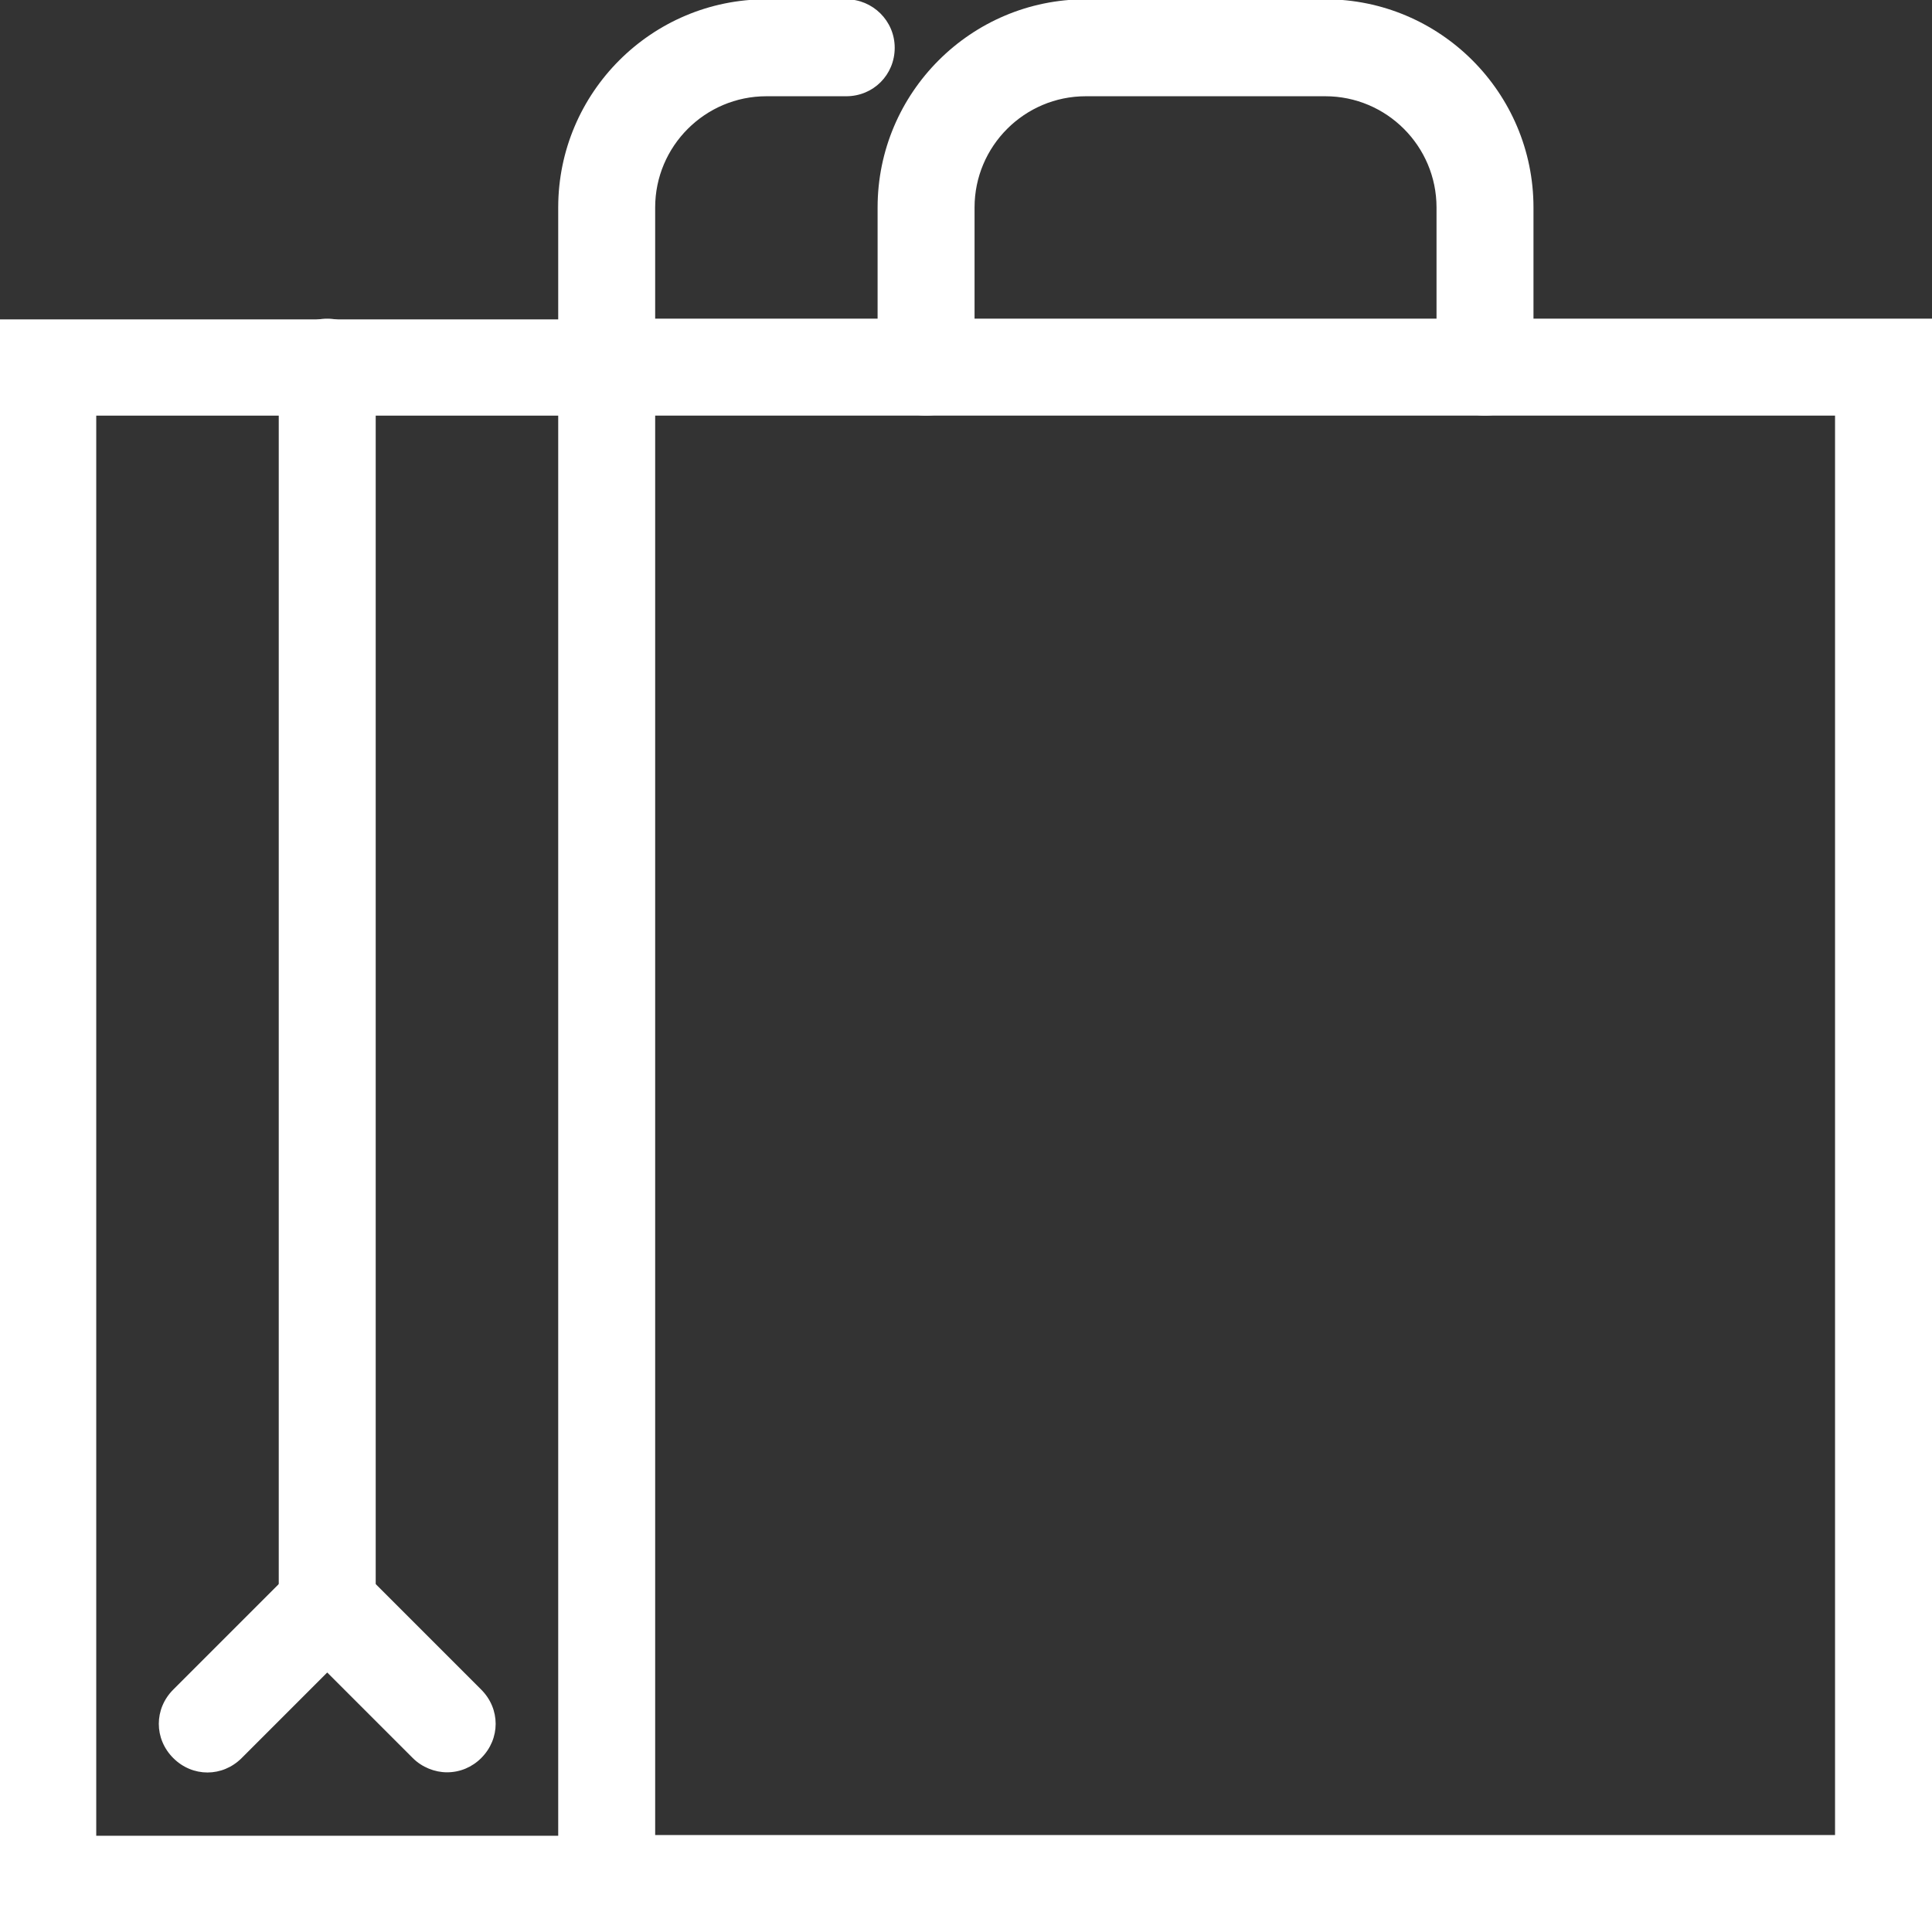 <?xml version="1.0" encoding="utf-8"?>
<!-- Generator: Adobe Illustrator 18.1.1, SVG Export Plug-In . SVG Version: 6.00 Build 0)  -->
<!DOCTYPE svg PUBLIC "-//W3C//DTD SVG 1.1//EN" "http://www.w3.org/Graphics/SVG/1.1/DTD/svg11.dtd">
<svg version="1.1" id="icons" xmlns="http://www.w3.org/2000/svg" xmlns:xlink="http://www.w3.org/1999/xlink" x="0px" y="0px"
	 viewBox="-2.6 120.7 271 271" enable-background="new -2.6 120.7 271 271" xml:space="preserve">
<rect x="-2.6" y="120.7" width="271" height="271" fill="#333333" stroke="none"/>
<g>
	<path fill="#FFFFFF" d="M268.4,391.7H82.5c-3.7,0-6.8-3-6.8-6.8s3-6.8,6.8-6.8h172.3V179H82.5c-3.7,0-6.8-3-6.8-6.8s3-6.8,6.8-6.8
		h185.9V391.7z"/>
	<path fill="#FFFFFF" d="M89.3,391.7H-2.6V165.5h91.9V391.7z M10.9,378.2h64.8V179H10.9V378.2z"/>
	<path fill="#FFFFFF" d="M60.1,369.3c-1.7,0-3.5-0.7-4.8-2l-12-12l-12,12c-2.7,2.7-6.9,2.7-9.6,0c-2.7-2.7-2.7-6.9,0-9.6l21.6-21.6
		l21.6,21.6c2.7,2.7,2.7,6.9,0,9.6C63.6,368.6,61.9,369.3,60.1,369.3z"/>
	<path fill="#FFFFFF" d="M43.3,352.5c-3.7,0-6.8-3-6.8-6.8V172.2c0-3.7,3-6.8,6.8-6.8c3.7,0,6.8,3,6.8,6.8v173.5
		C50.1,349.5,47.1,352.5,43.3,352.5z"/>
	<path fill="#FFFFFF" d="M205.7,179c-3.7,0-6.8-3-6.8-6.8v-22.4c0-8.6-7-15.6-15.6-15.6h-33.6c-8.6,0-15.6,7-15.6,15.6v22.4
		c0,3.7-3,6.8-6.8,6.8c-3.7,0-6.8-3-6.8-6.8v-22.4c0-16.1,13.1-29.2,29.2-29.2h33.6c16.1,0,29.2,13.1,29.2,29.2v22.4
		C212.4,176,209.4,179,205.7,179z"/>
	<path fill="#FFFFFF" d="M82.5,179c-3.7,0-6.8-3-6.8-6.8v-22.4c0-16.1,13.1-29.2,29.2-29.2h11.2c3.7,0,6.8,3,6.8,6.8s-3,6.8-6.8,6.8
		h-11.2c-8.6,0-15.6,7-15.6,15.6v22.4C89.3,176,86.3,179,82.5,179z"/>
</g>
</svg>
